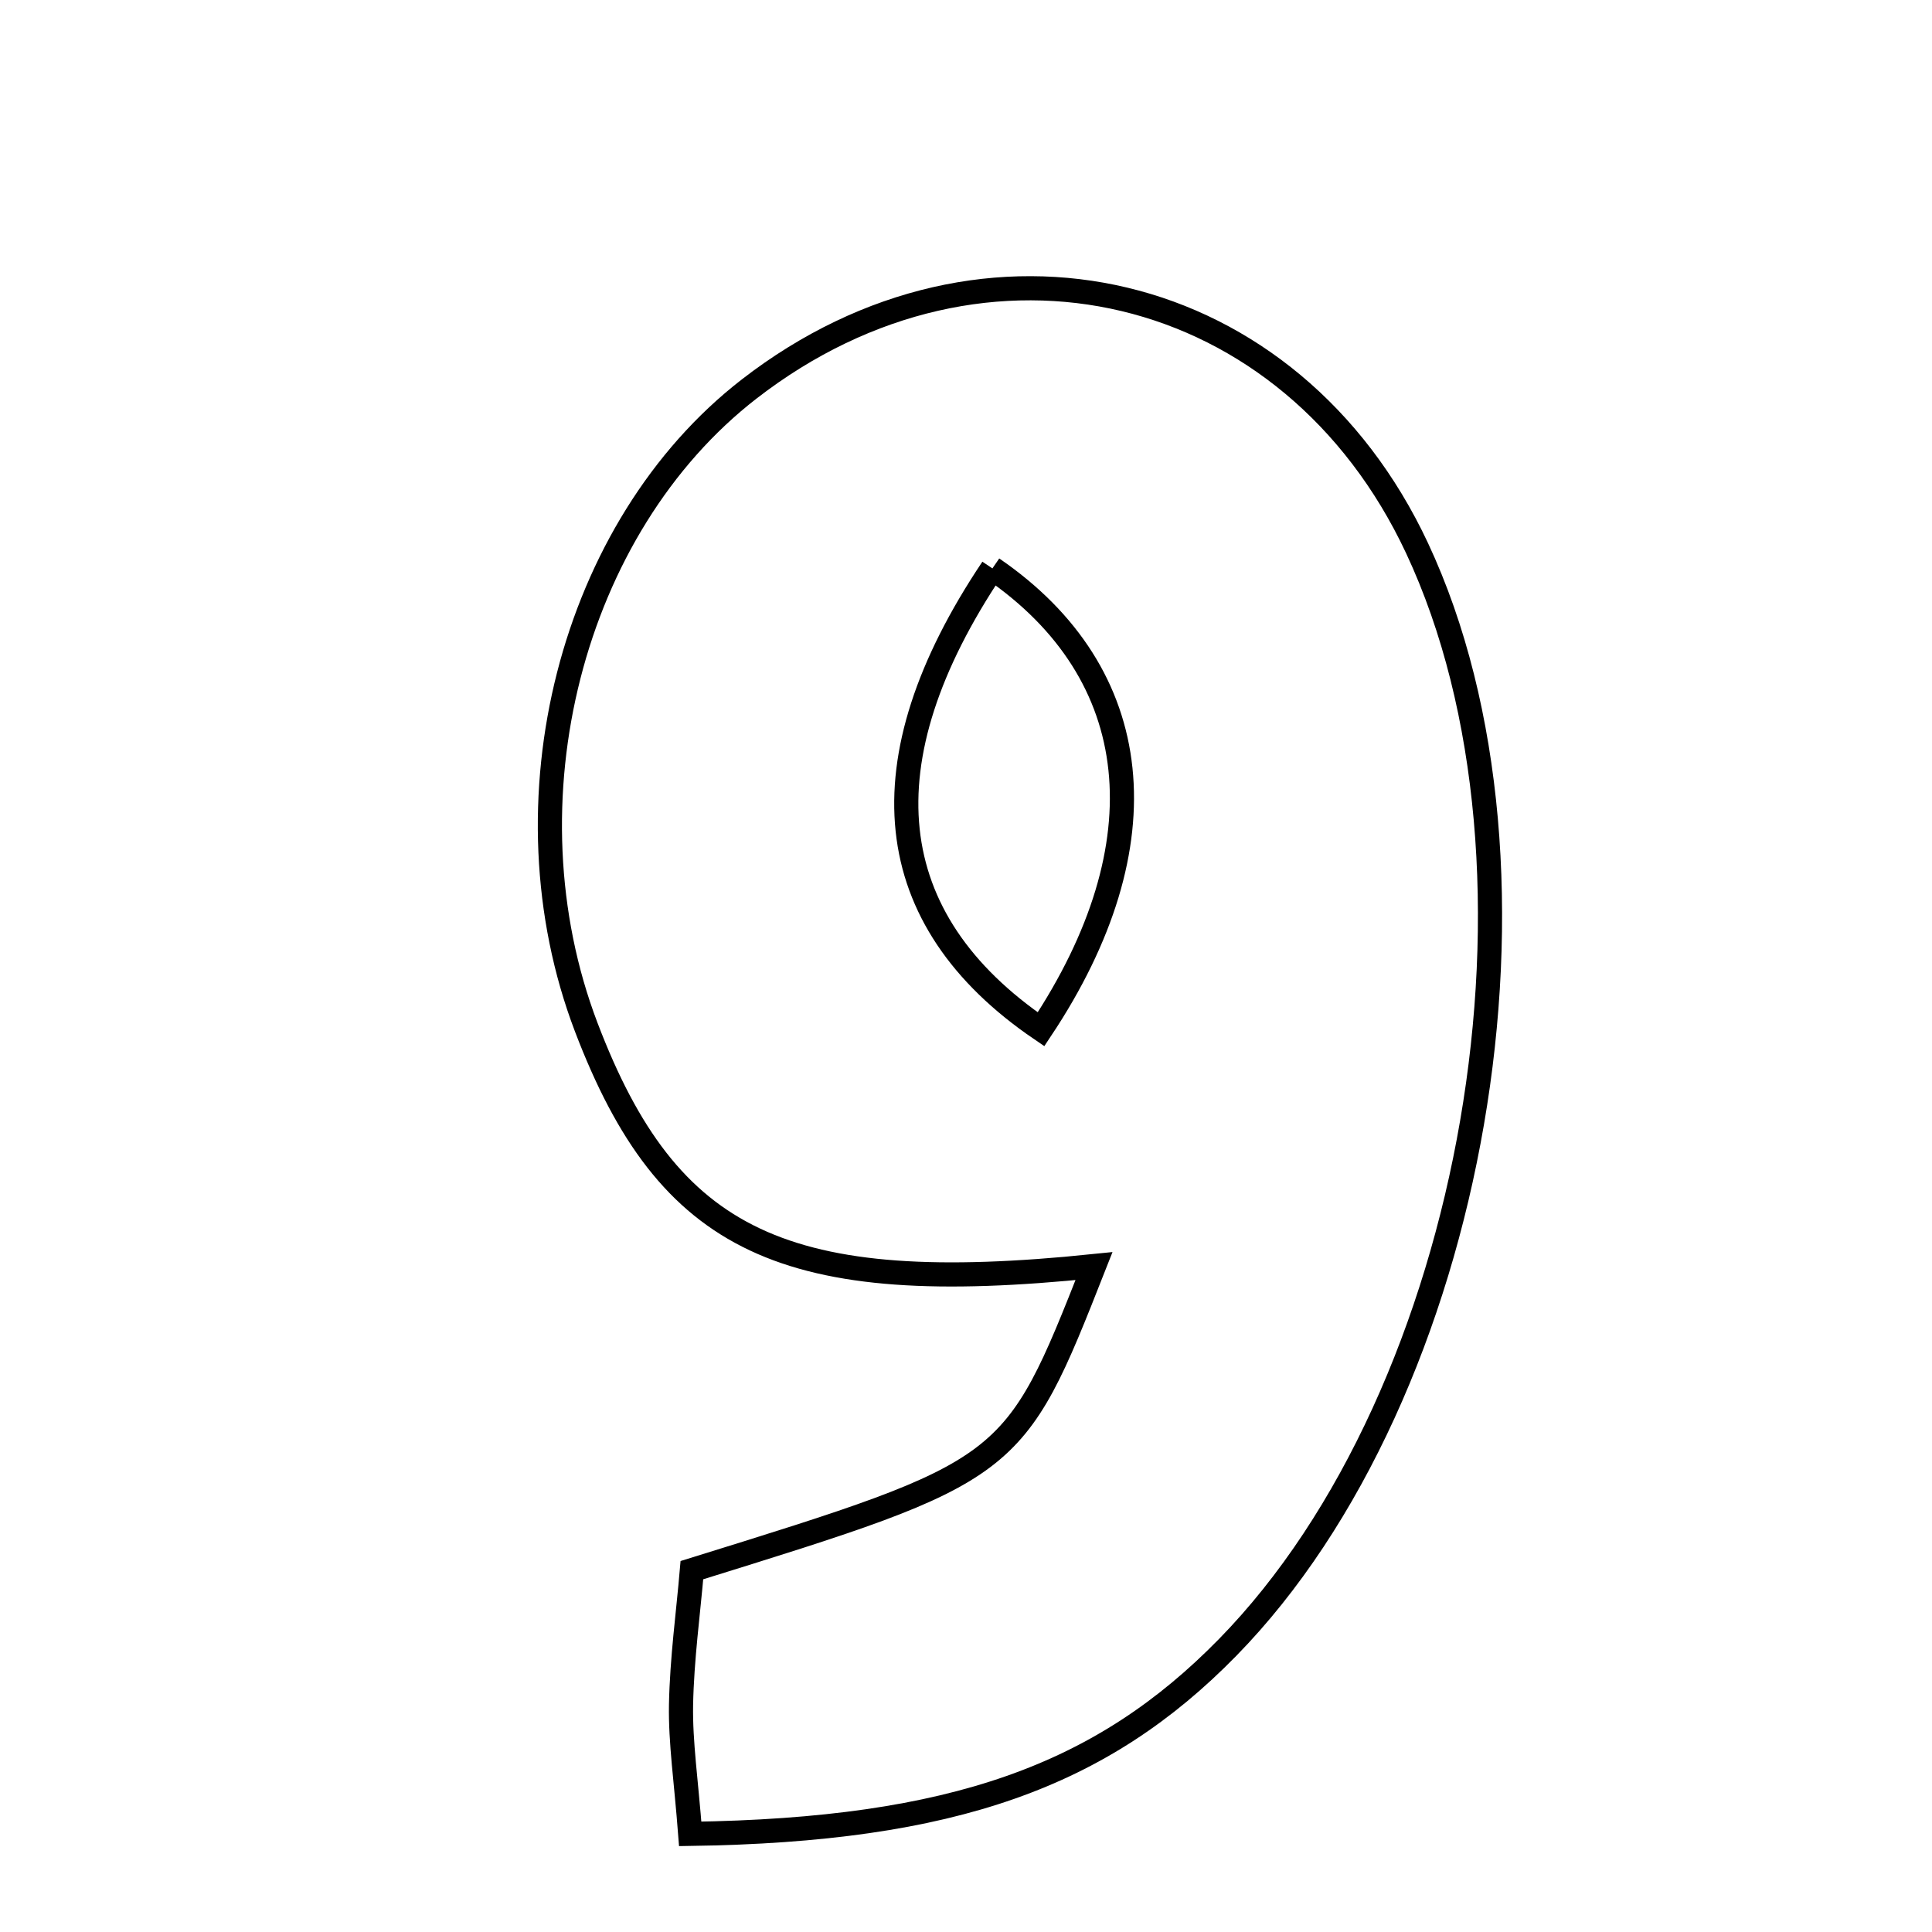 <svg xmlns="http://www.w3.org/2000/svg" viewBox="0.0 0.0 24.0 24.0" height="200px" width="200px"><path fill="none" stroke="black" stroke-width=".3" stroke-opacity="1.0"  filling="0" d="M9.308 4.831 C12.235 2.564 16.04 3.472 17.603 6.809 C19.467 10.791 18.346 17.301 15.251 20.464 C13.689 22.061 11.842 22.734 8.574 22.781 C8.523 22.115 8.452 21.646 8.46 21.178 C8.471 20.605 8.55 20.034 8.595 19.505 C12.59 18.265 12.59 18.265 13.59 15.728 C9.75 16.123 8.304 15.442 7.282 12.759 C6.218 9.966 7.093 6.546 9.308 4.831"></path>
<path fill="none" stroke="black" stroke-width=".3" stroke-opacity="1.0"  filling="0" d="M12.328 7.061 C10.72 9.461 10.927 11.421 12.932 12.786 C14.46 10.489 14.236 8.368 12.328 7.061"></path></svg>